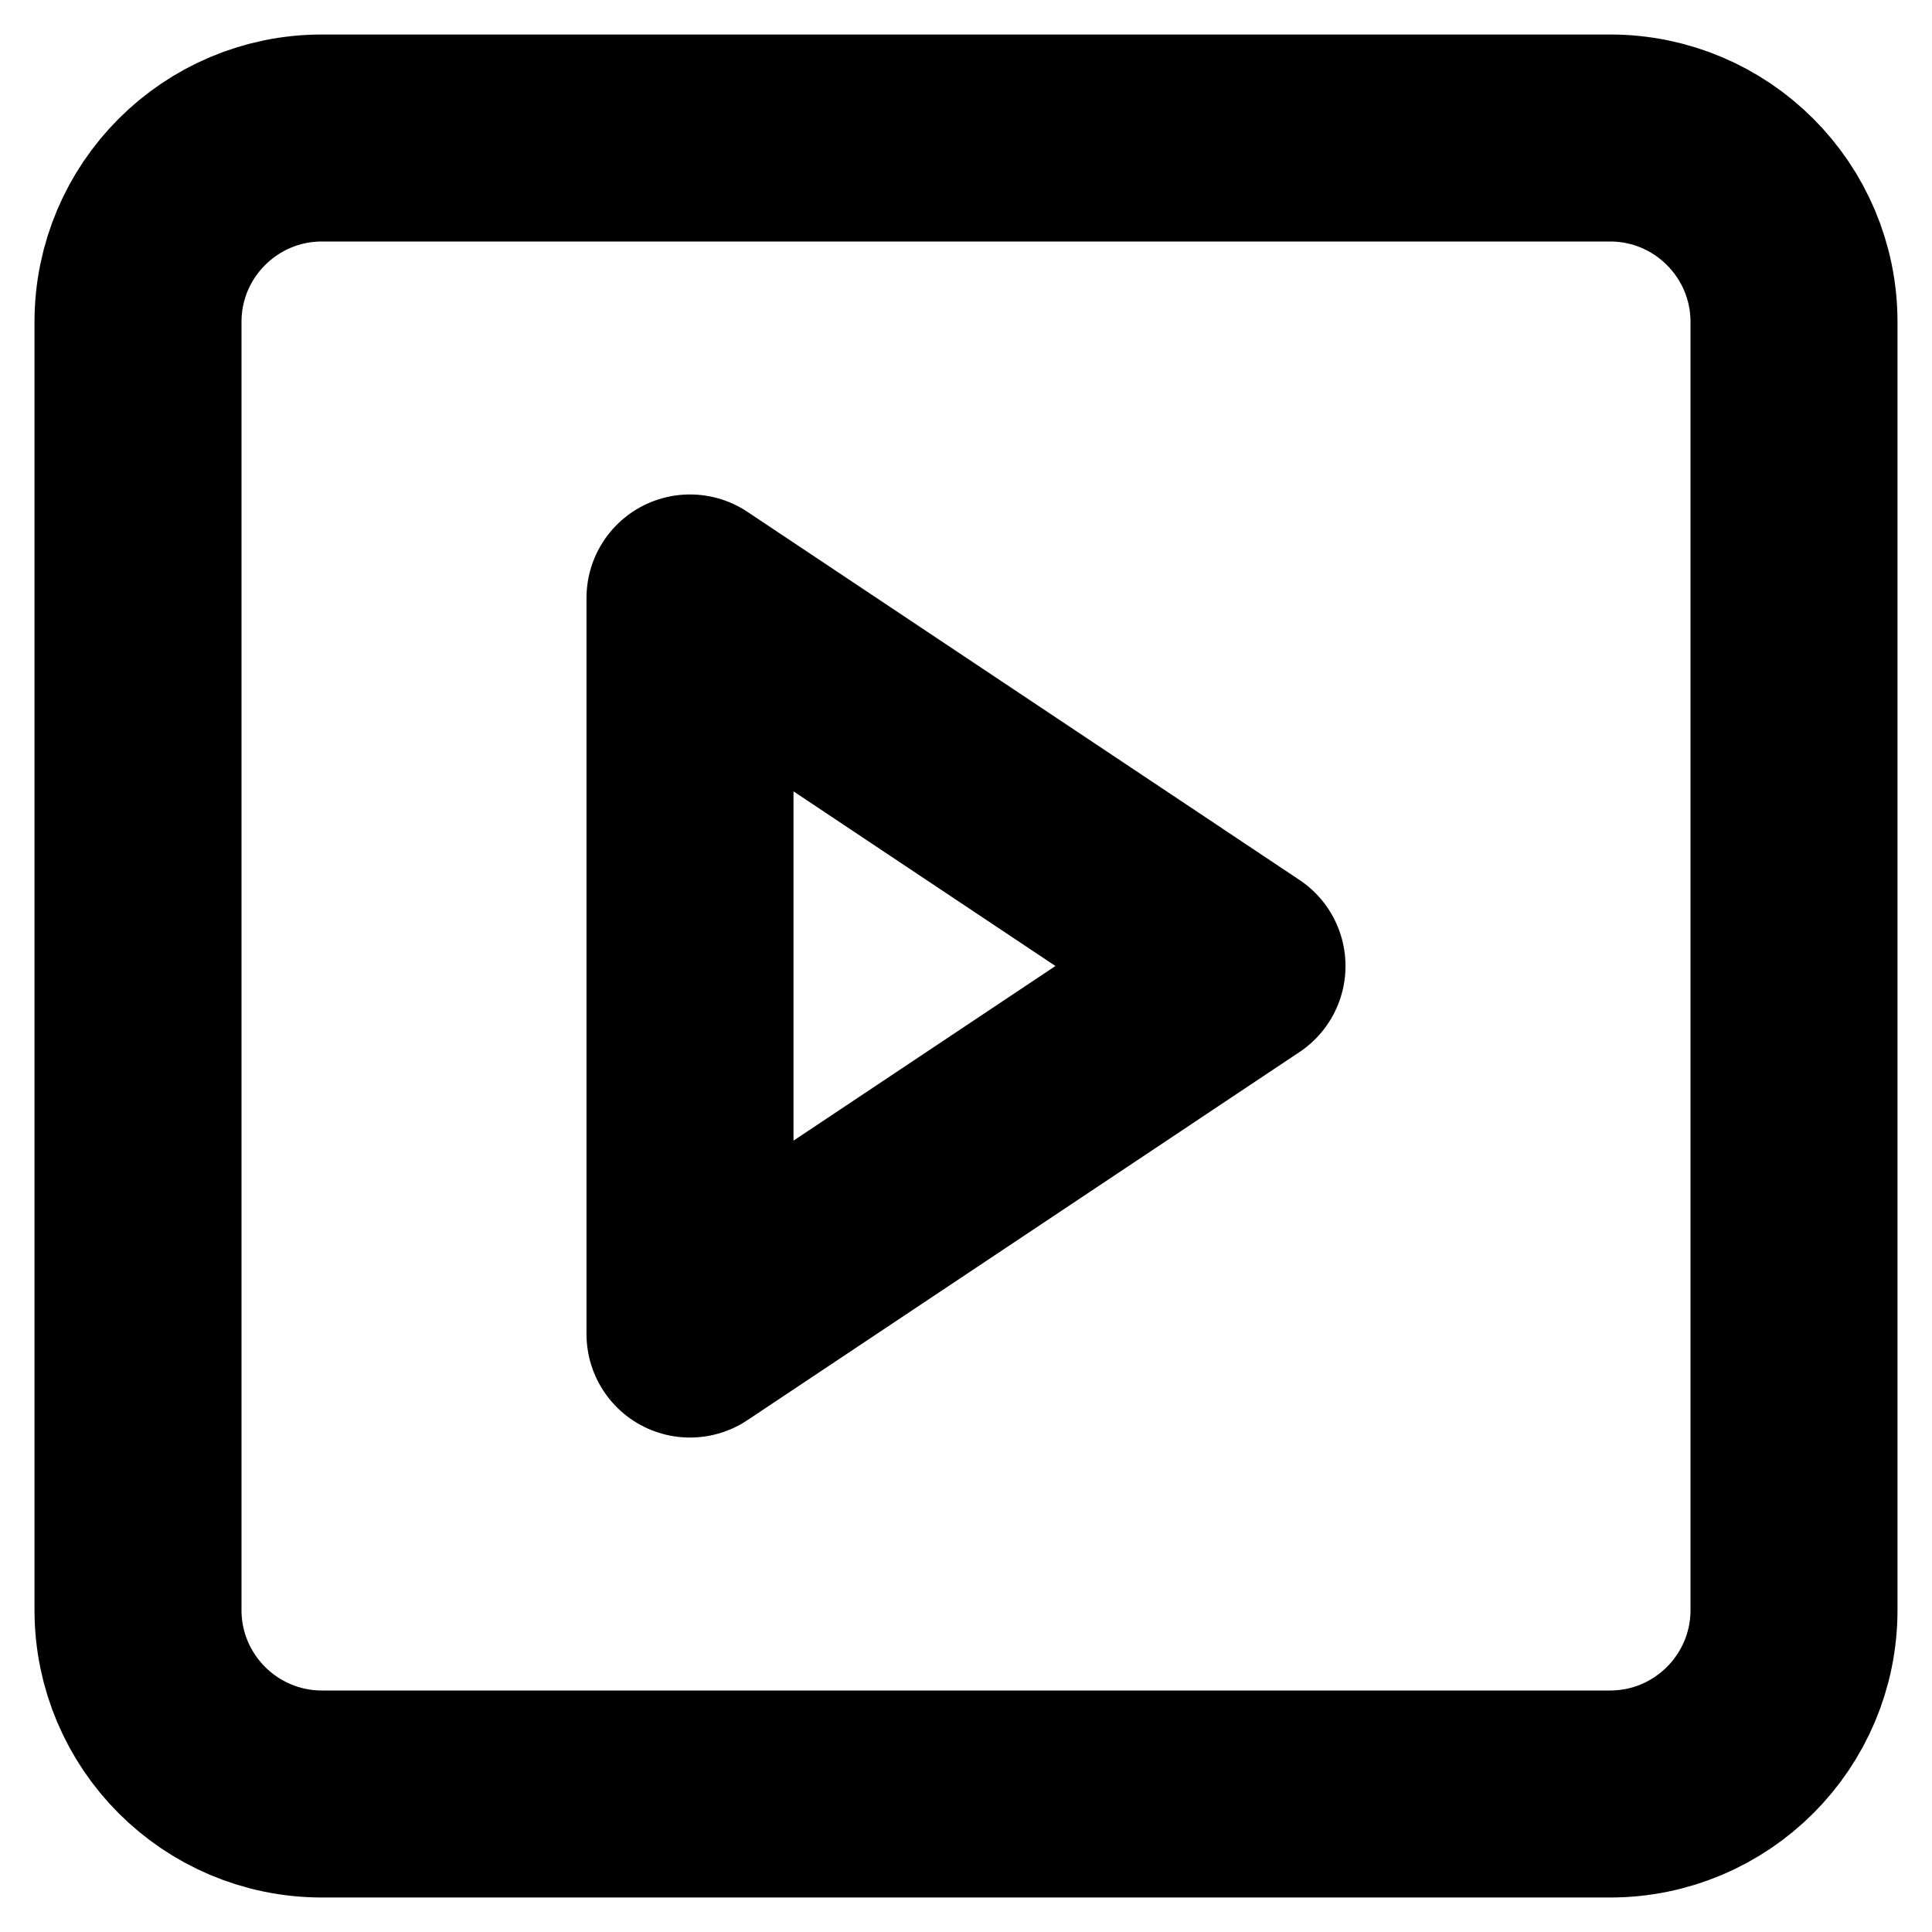 <svg width="14" height="14" viewBox="0 0 14 14" fill="none" xmlns="http://www.w3.org/2000/svg">
    <path d="M11.667 1H2.333C1.597 1 1 1.597 1 2.333V11.667C1 12.403 1.597 13 2.333 13H11.667C12.403 13 13 12.403 13 11.667V2.333C13 1.597 12.403 1 11.667 1Z" stroke="currentColor" stroke-width="1.5" stroke-linecap="round" stroke-linejoin="round"></path>
    <path d="M5 4.333L9 7L5 9.667V4.333Z" stroke="currentColor" stroke-width="1.5" stroke-linecap="round" stroke-linejoin="round"></path>
</svg>